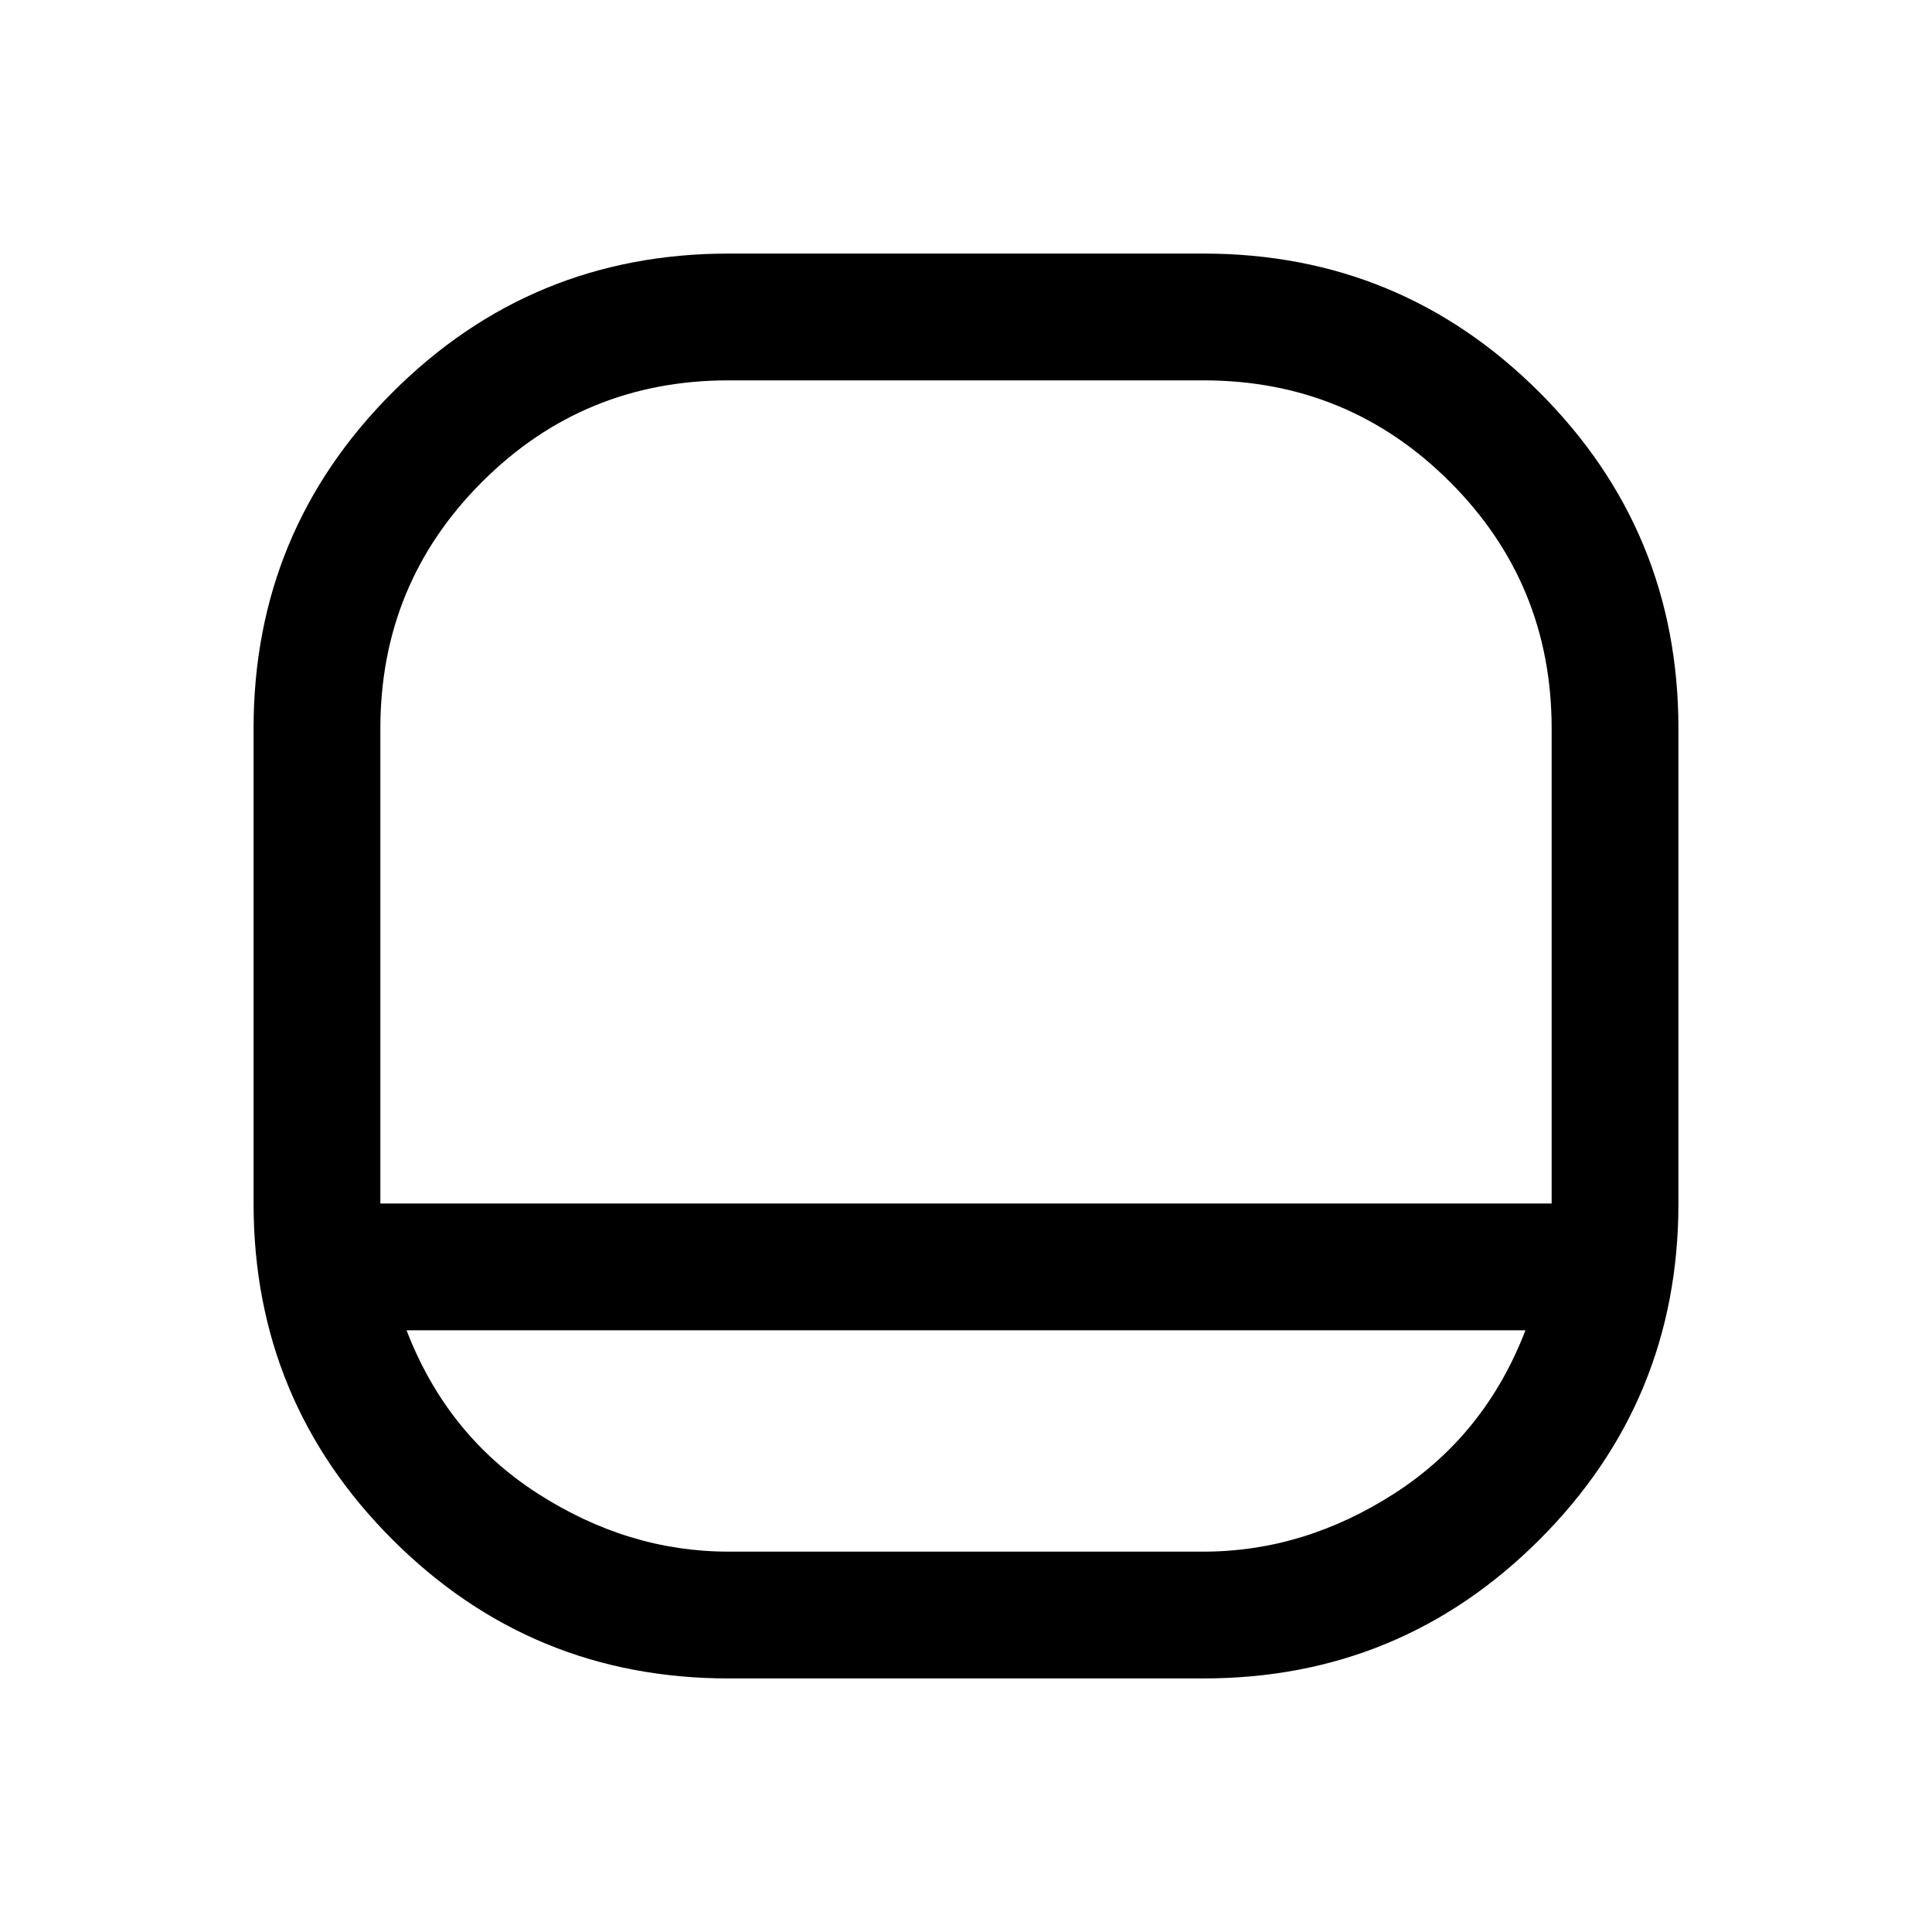 <svg xmlns="http://www.w3.org/2000/svg" height="40" width="40"><path d="M15.083 34.75Q11 34.75 8.125 31.875Q5.25 29 5.25 24.917V15.083Q5.25 11 8.125 8.125Q11 5.25 15.083 5.25H24.917Q29 5.25 31.875 8.125Q34.75 11 34.75 15.083V24.917Q34.75 29 31.875 31.875Q29 34.75 24.917 34.75ZM7.875 24.917H32.125V15.083Q32.125 12.083 30.021 9.979Q27.917 7.875 24.917 7.875H15.083Q12.083 7.875 9.979 9.979Q7.875 12.083 7.875 15.083ZM8.417 27.542Q9.25 29.708 11.125 30.917Q13 32.125 15.083 32.125H24.917Q27 32.125 28.875 30.917Q30.75 29.708 31.583 27.542ZM20 24.917Q20 24.917 20 24.917Q20 24.917 20 24.917Q20 24.917 20 24.917Q20 24.917 20 24.917Q20 24.917 20 24.917Q20 24.917 20 24.917Q20 24.917 20 24.917Q20 24.917 20 24.917Q20 24.917 20 24.917Q20 24.917 20 24.917Q20 24.917 20 24.917Q20 24.917 20 24.917Z"/></svg>
